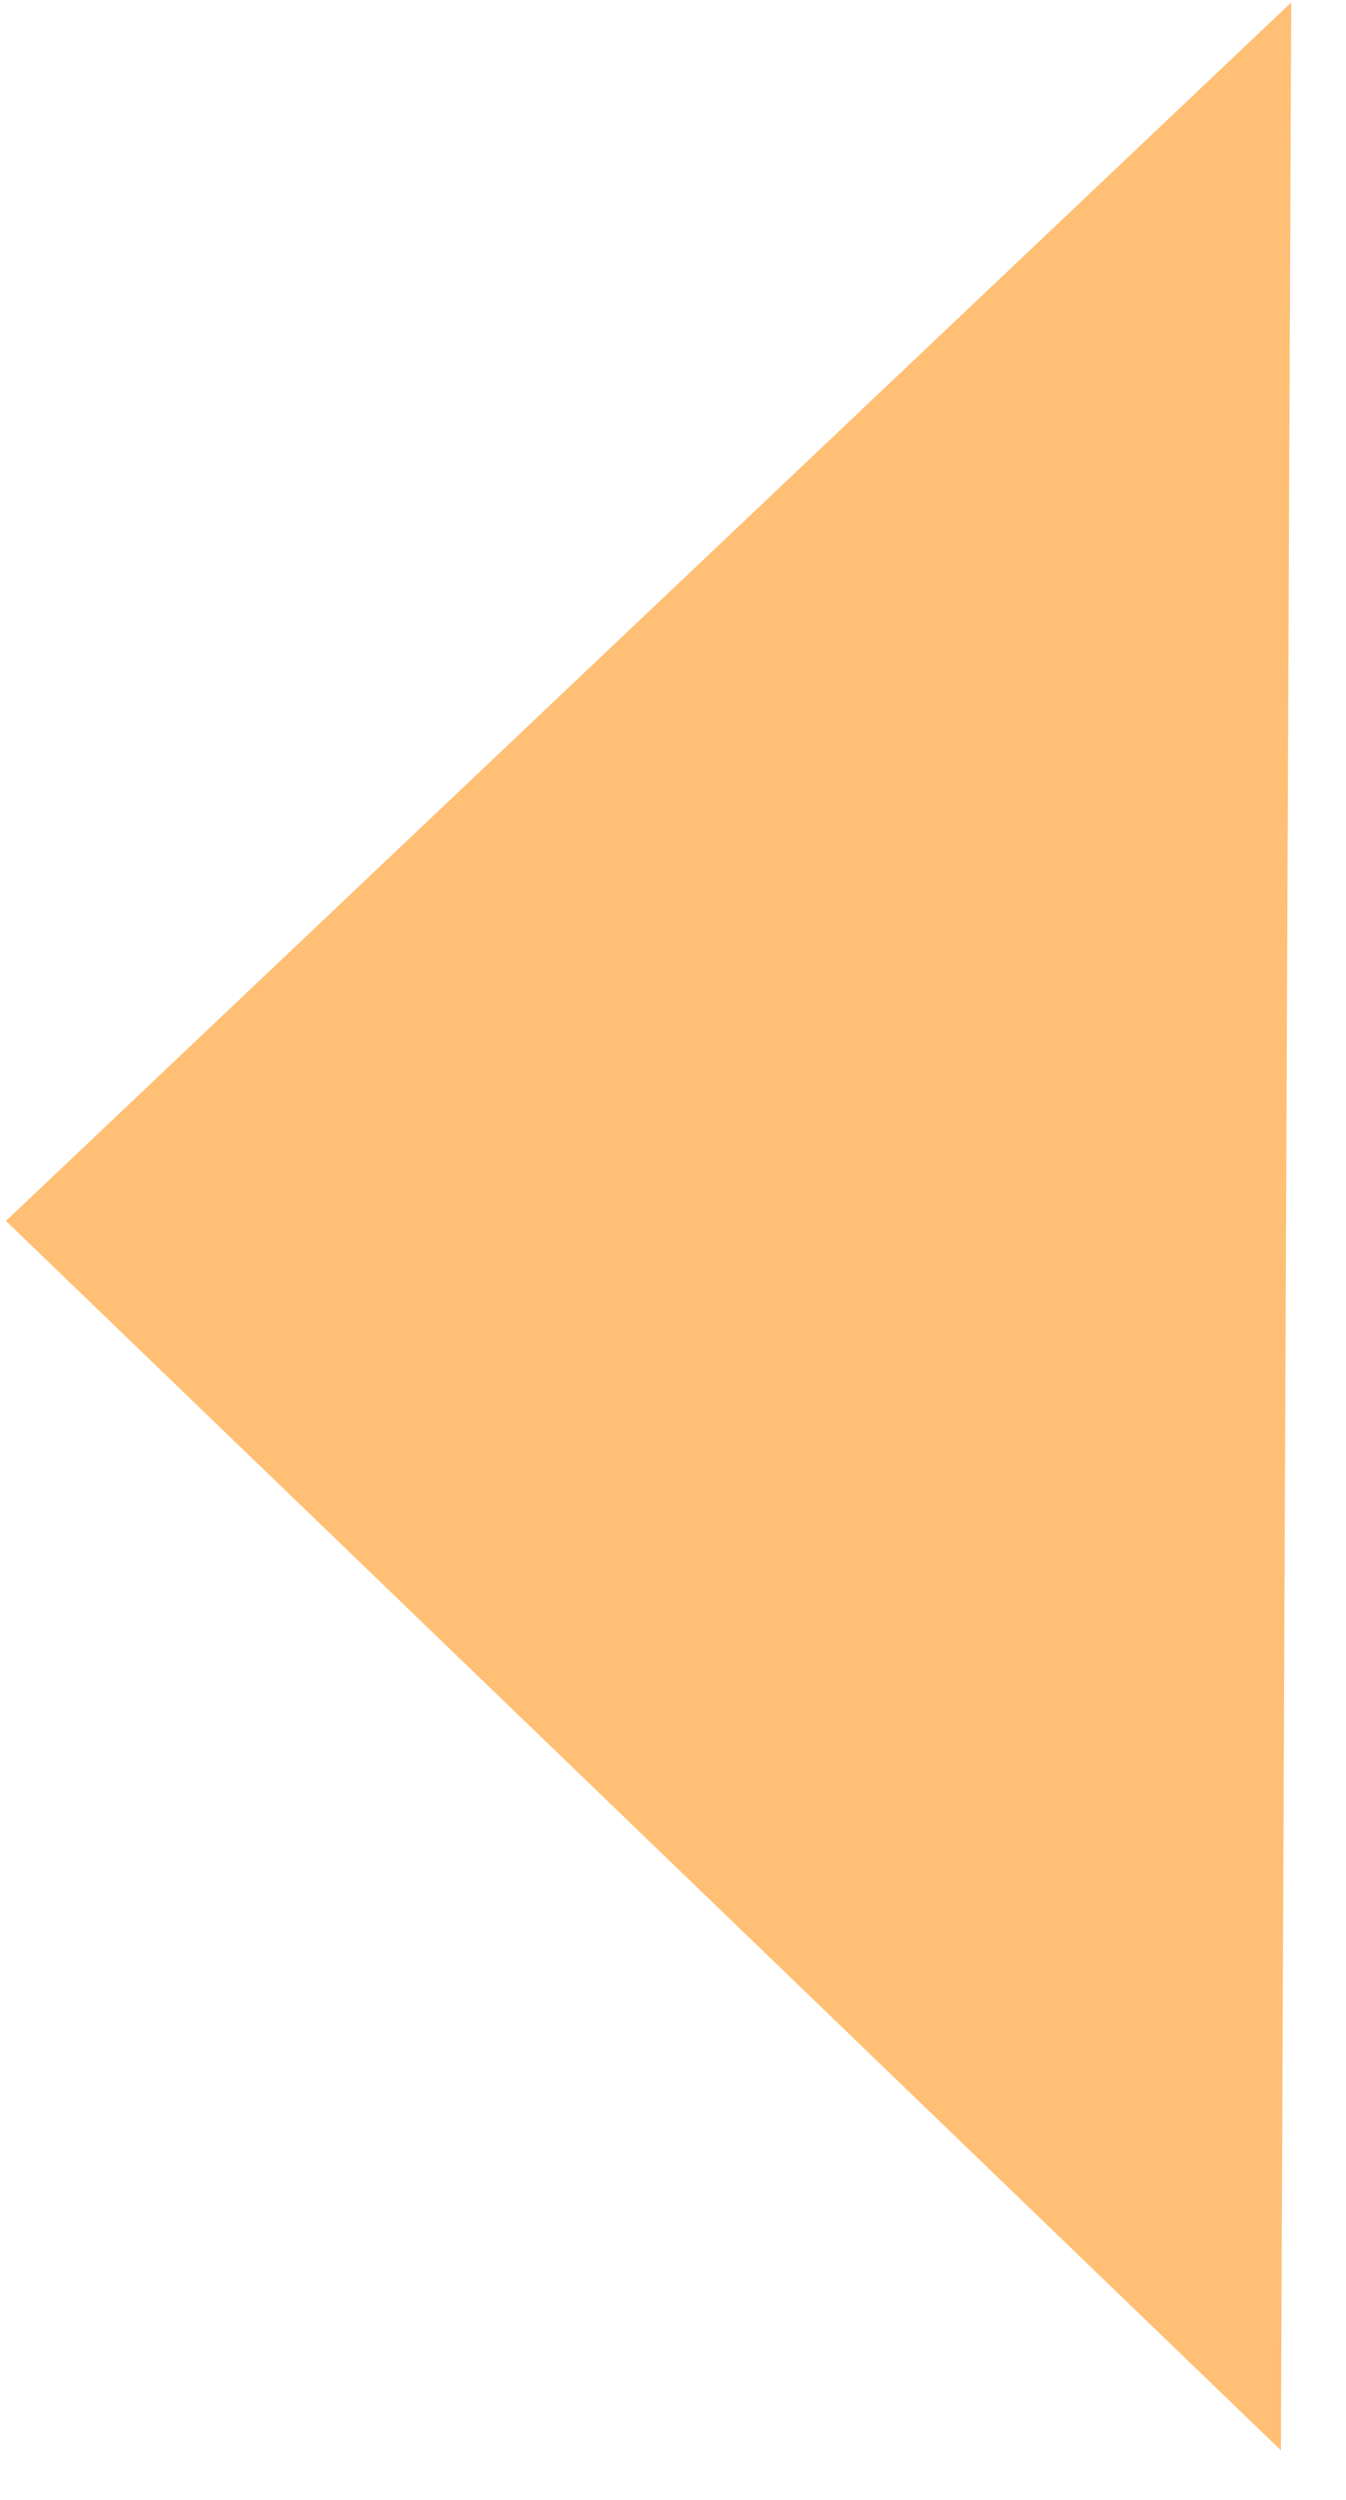 <svg width="21" height="39" viewBox="0 0 21 39" fill="none" xmlns="http://www.w3.org/2000/svg">
<path d="M0.093 19.047L20.145 0.039L19.984 38.226L0.093 19.047Z" fill="#FFA944" fill-opacity="0.74"/>
</svg>
